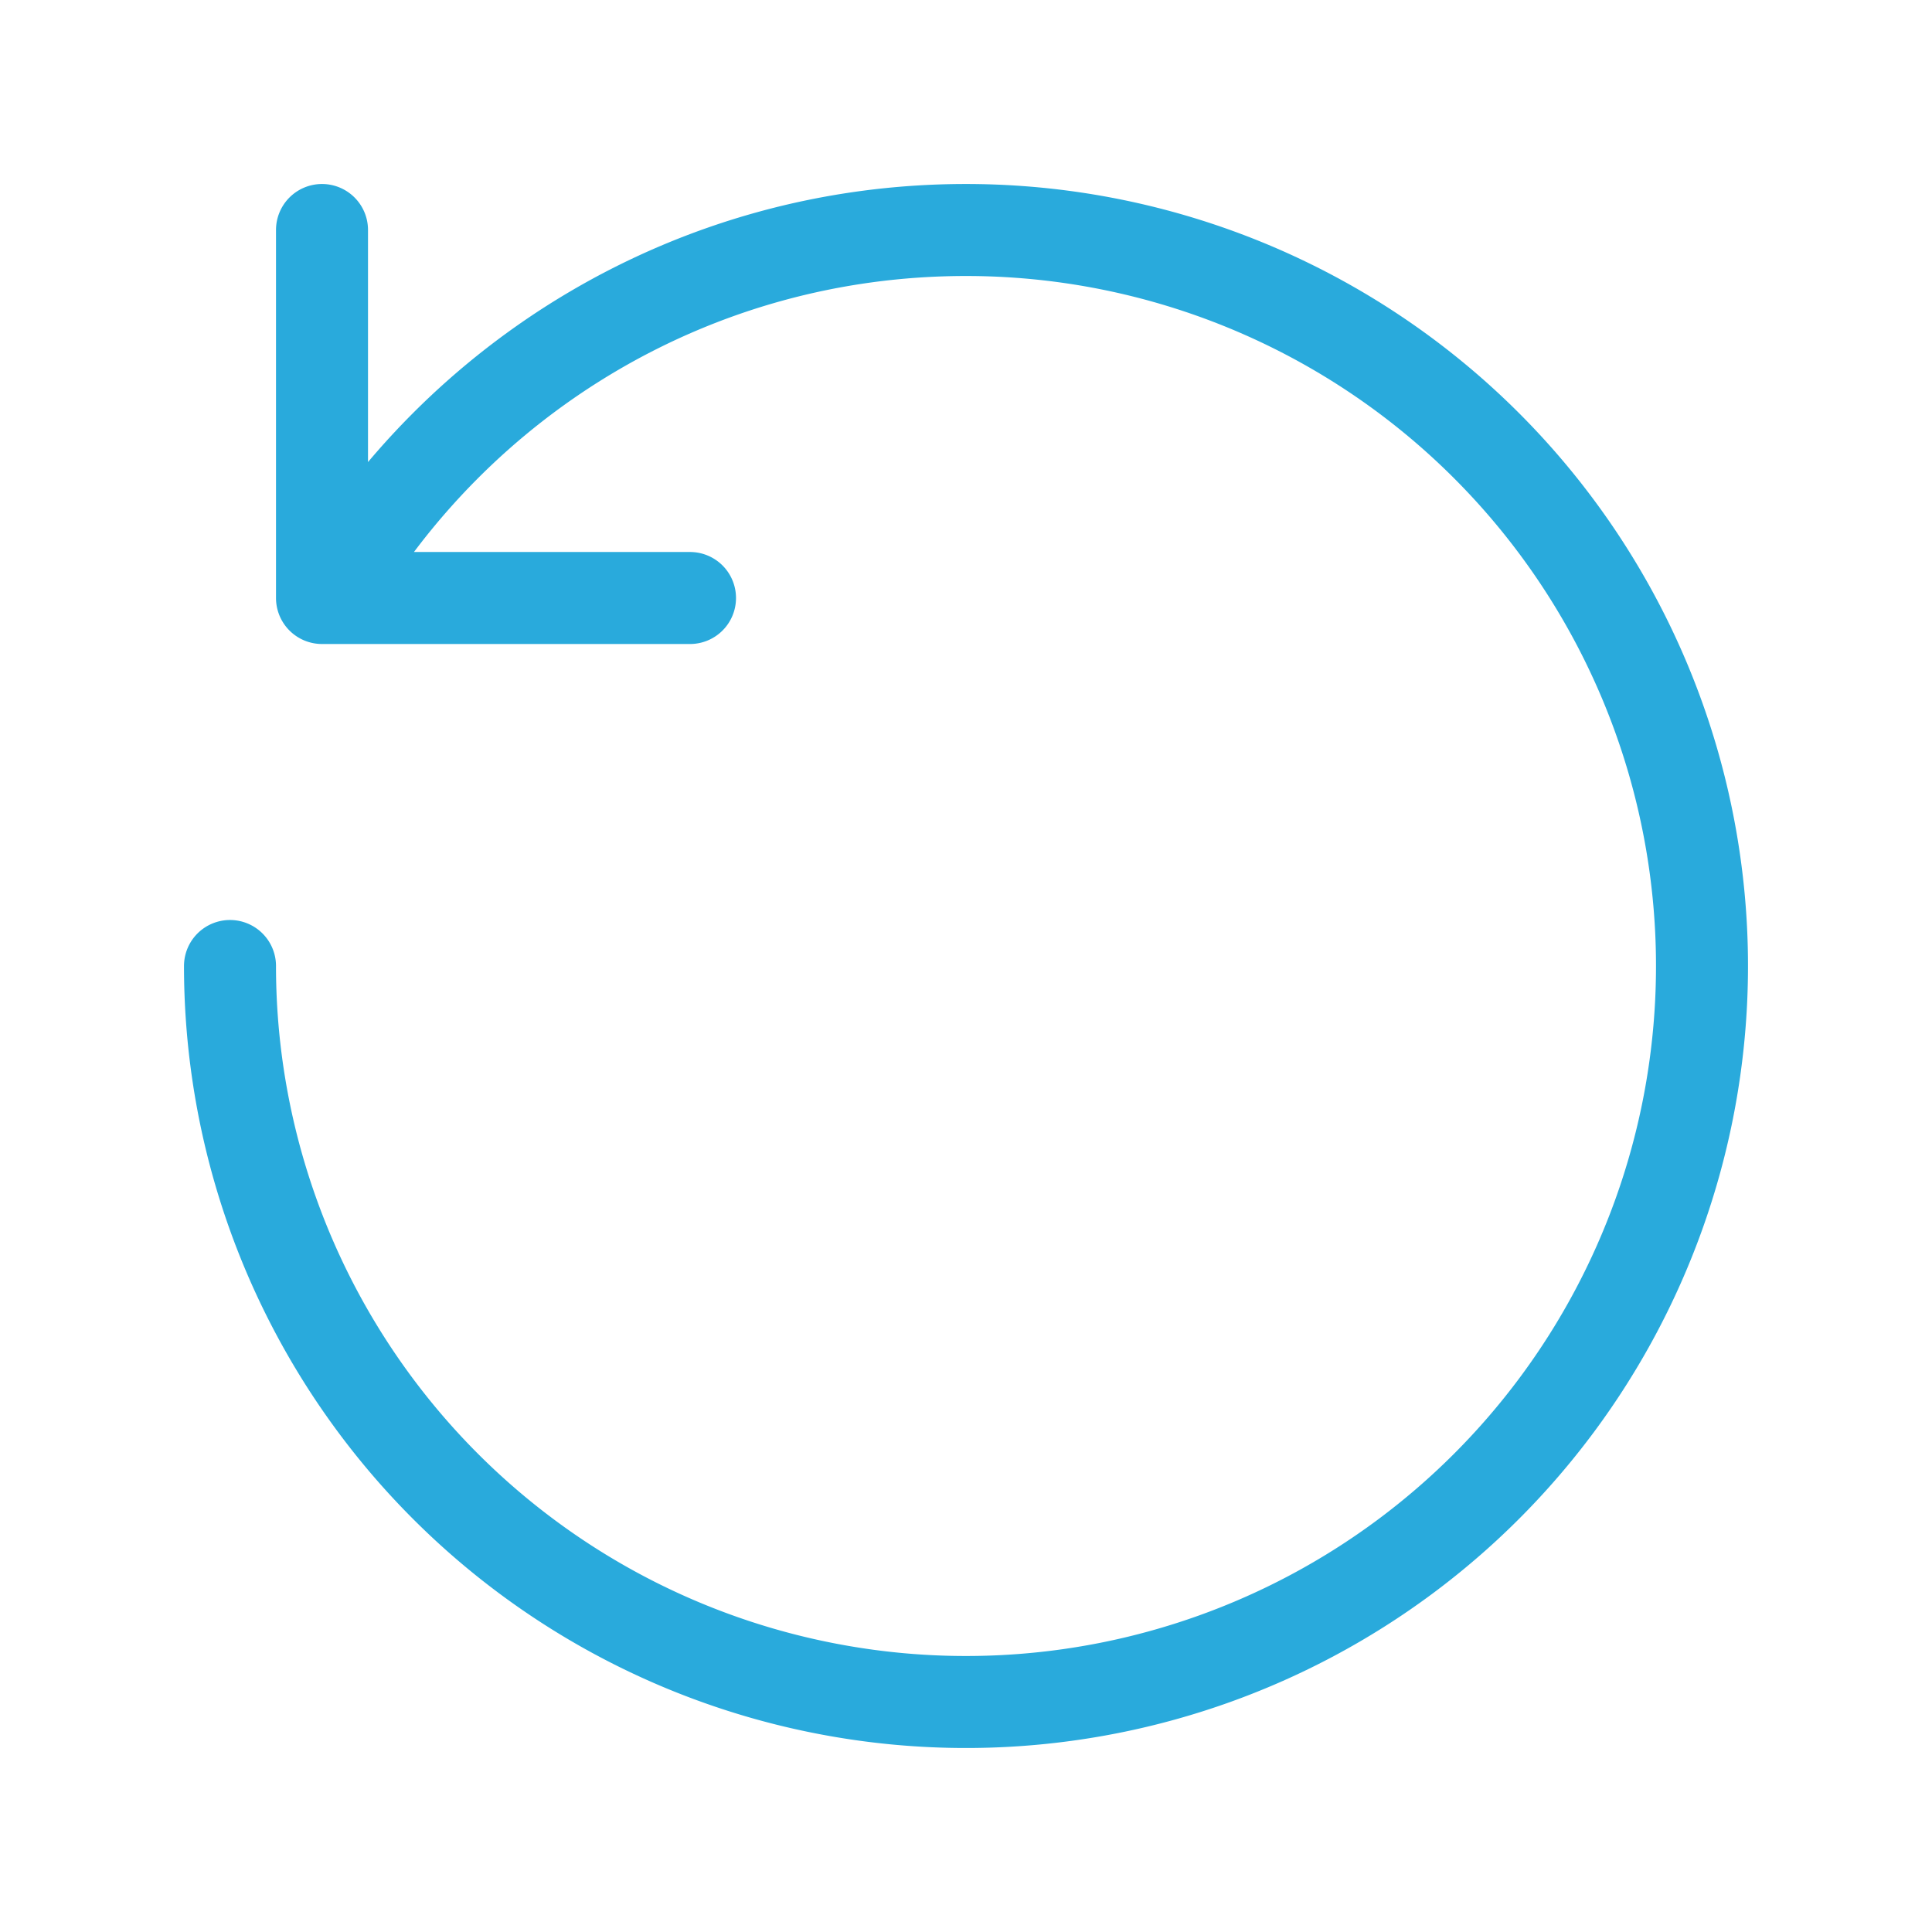 <svg xmlns="http://www.w3.org/2000/svg" width="800" height="800" viewBox="0 0 21 21">
  <path d="M3.987 1.078C1.603 2.463 0 5.044 0 8a8 8 0 1 0 8-8M4 5V1H0" fill="none" stroke="#29aadc" transform="matrix(0 1 1 0 2.5 2.5)" stroke-linecap="round" stroke-linejoin="round"/>
</svg>
